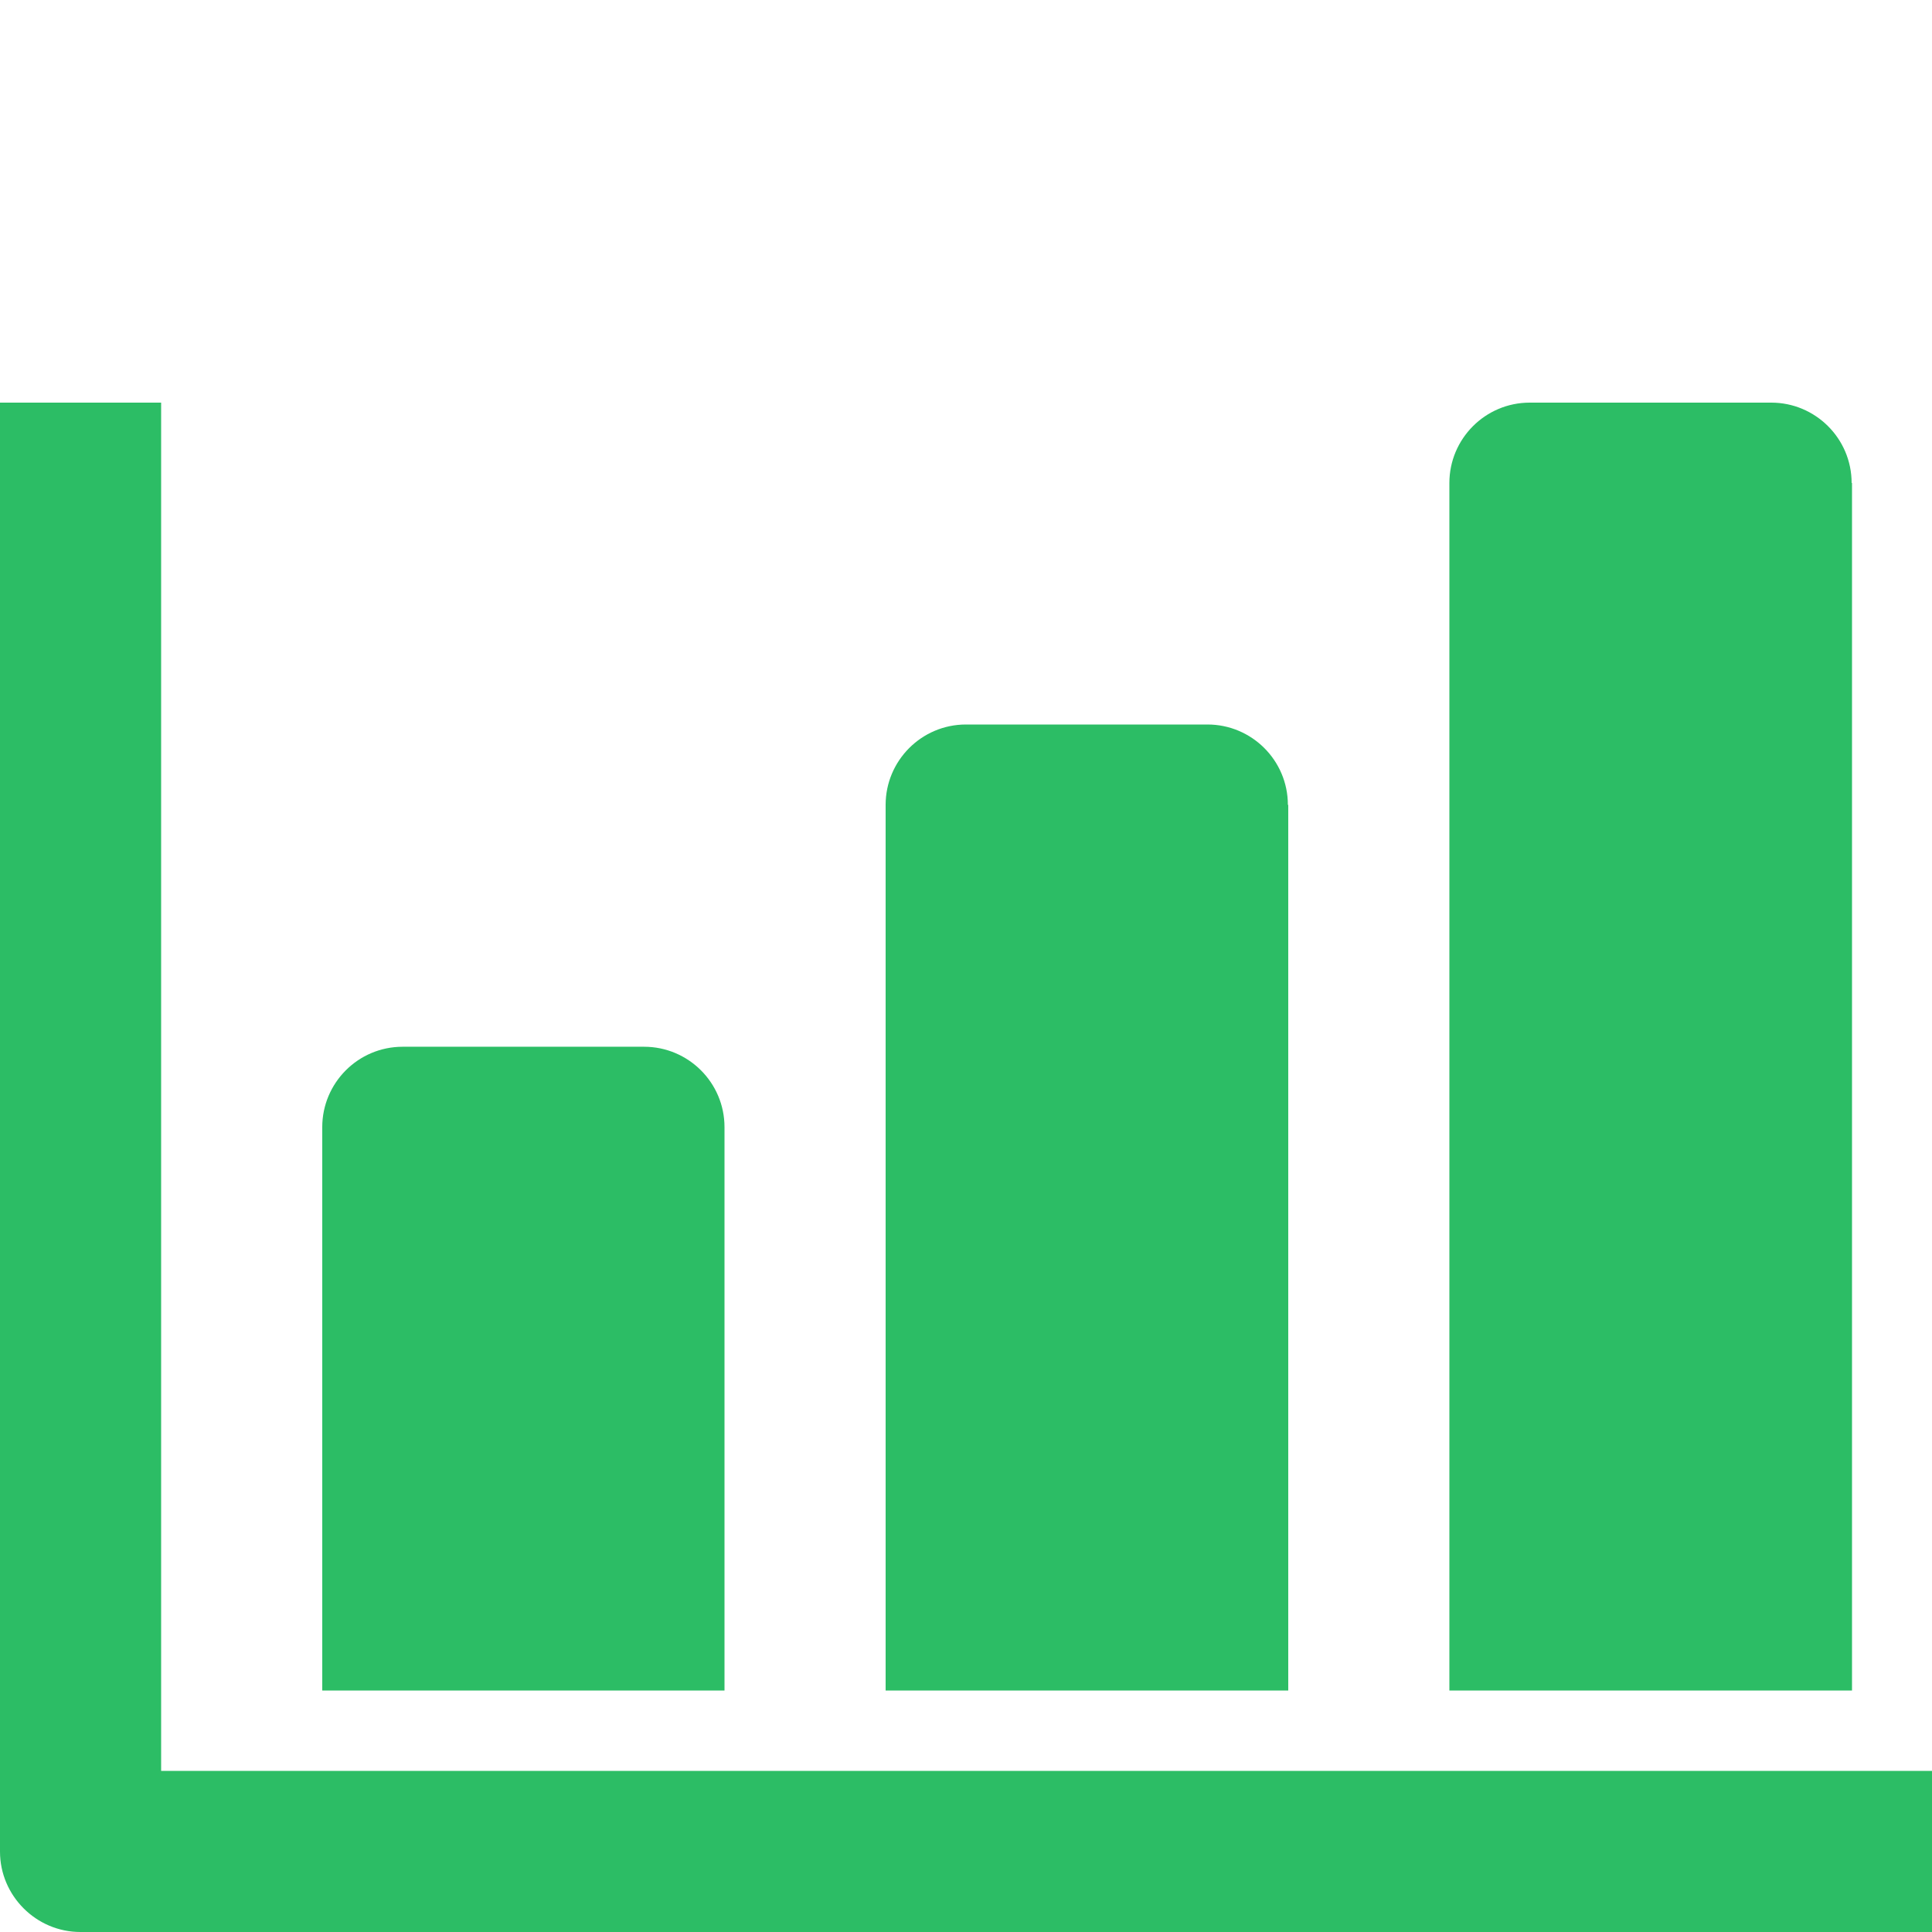 <?xml version="1.0" encoding="utf-8"?>
<!-- Generator: Adobe Illustrator 24.1.0, SVG Export Plug-In . SVG Version: 6.00 Build 0)  -->
<svg version="1.1" id="Слой_1" xmlns="http://www.w3.org/2000/svg" xmlns:xlink="http://www.w3.org/1999/xlink" x="0px" y="0px"
	 viewBox="0 0 512 512" style="enable-background:new 0 0 512 512;" xml:space="preserve">
<style type="text/css">
	.st0{fill:#2CBD65;}
</style>
<path class="st0" d="M42.7,469.3V106.7H0v384C0,502.4,9.6,512,21.3,512H512v-42.7H42.7z"/>
<path class="st0" d="M192,298.7c0-11.8-9.6-21.3-21.3-21.3h-64c-11.8,0-21.3,9.6-21.3,21.3V448H192V298.7z"/>
<path class="st0" d="M341.3,213.3c0-11.8-9.6-21.3-21.3-21.3h-64c-11.8,0-21.3,9.6-21.3,21.3V448h106.7V213.3z"/>
<path class="st0" d="M490.7,128c0-11.8-9.6-21.3-21.3-21.3h-64c-11.8,0-21.3,9.6-21.3,21.3v320h106.7V128z"/>
</svg>
